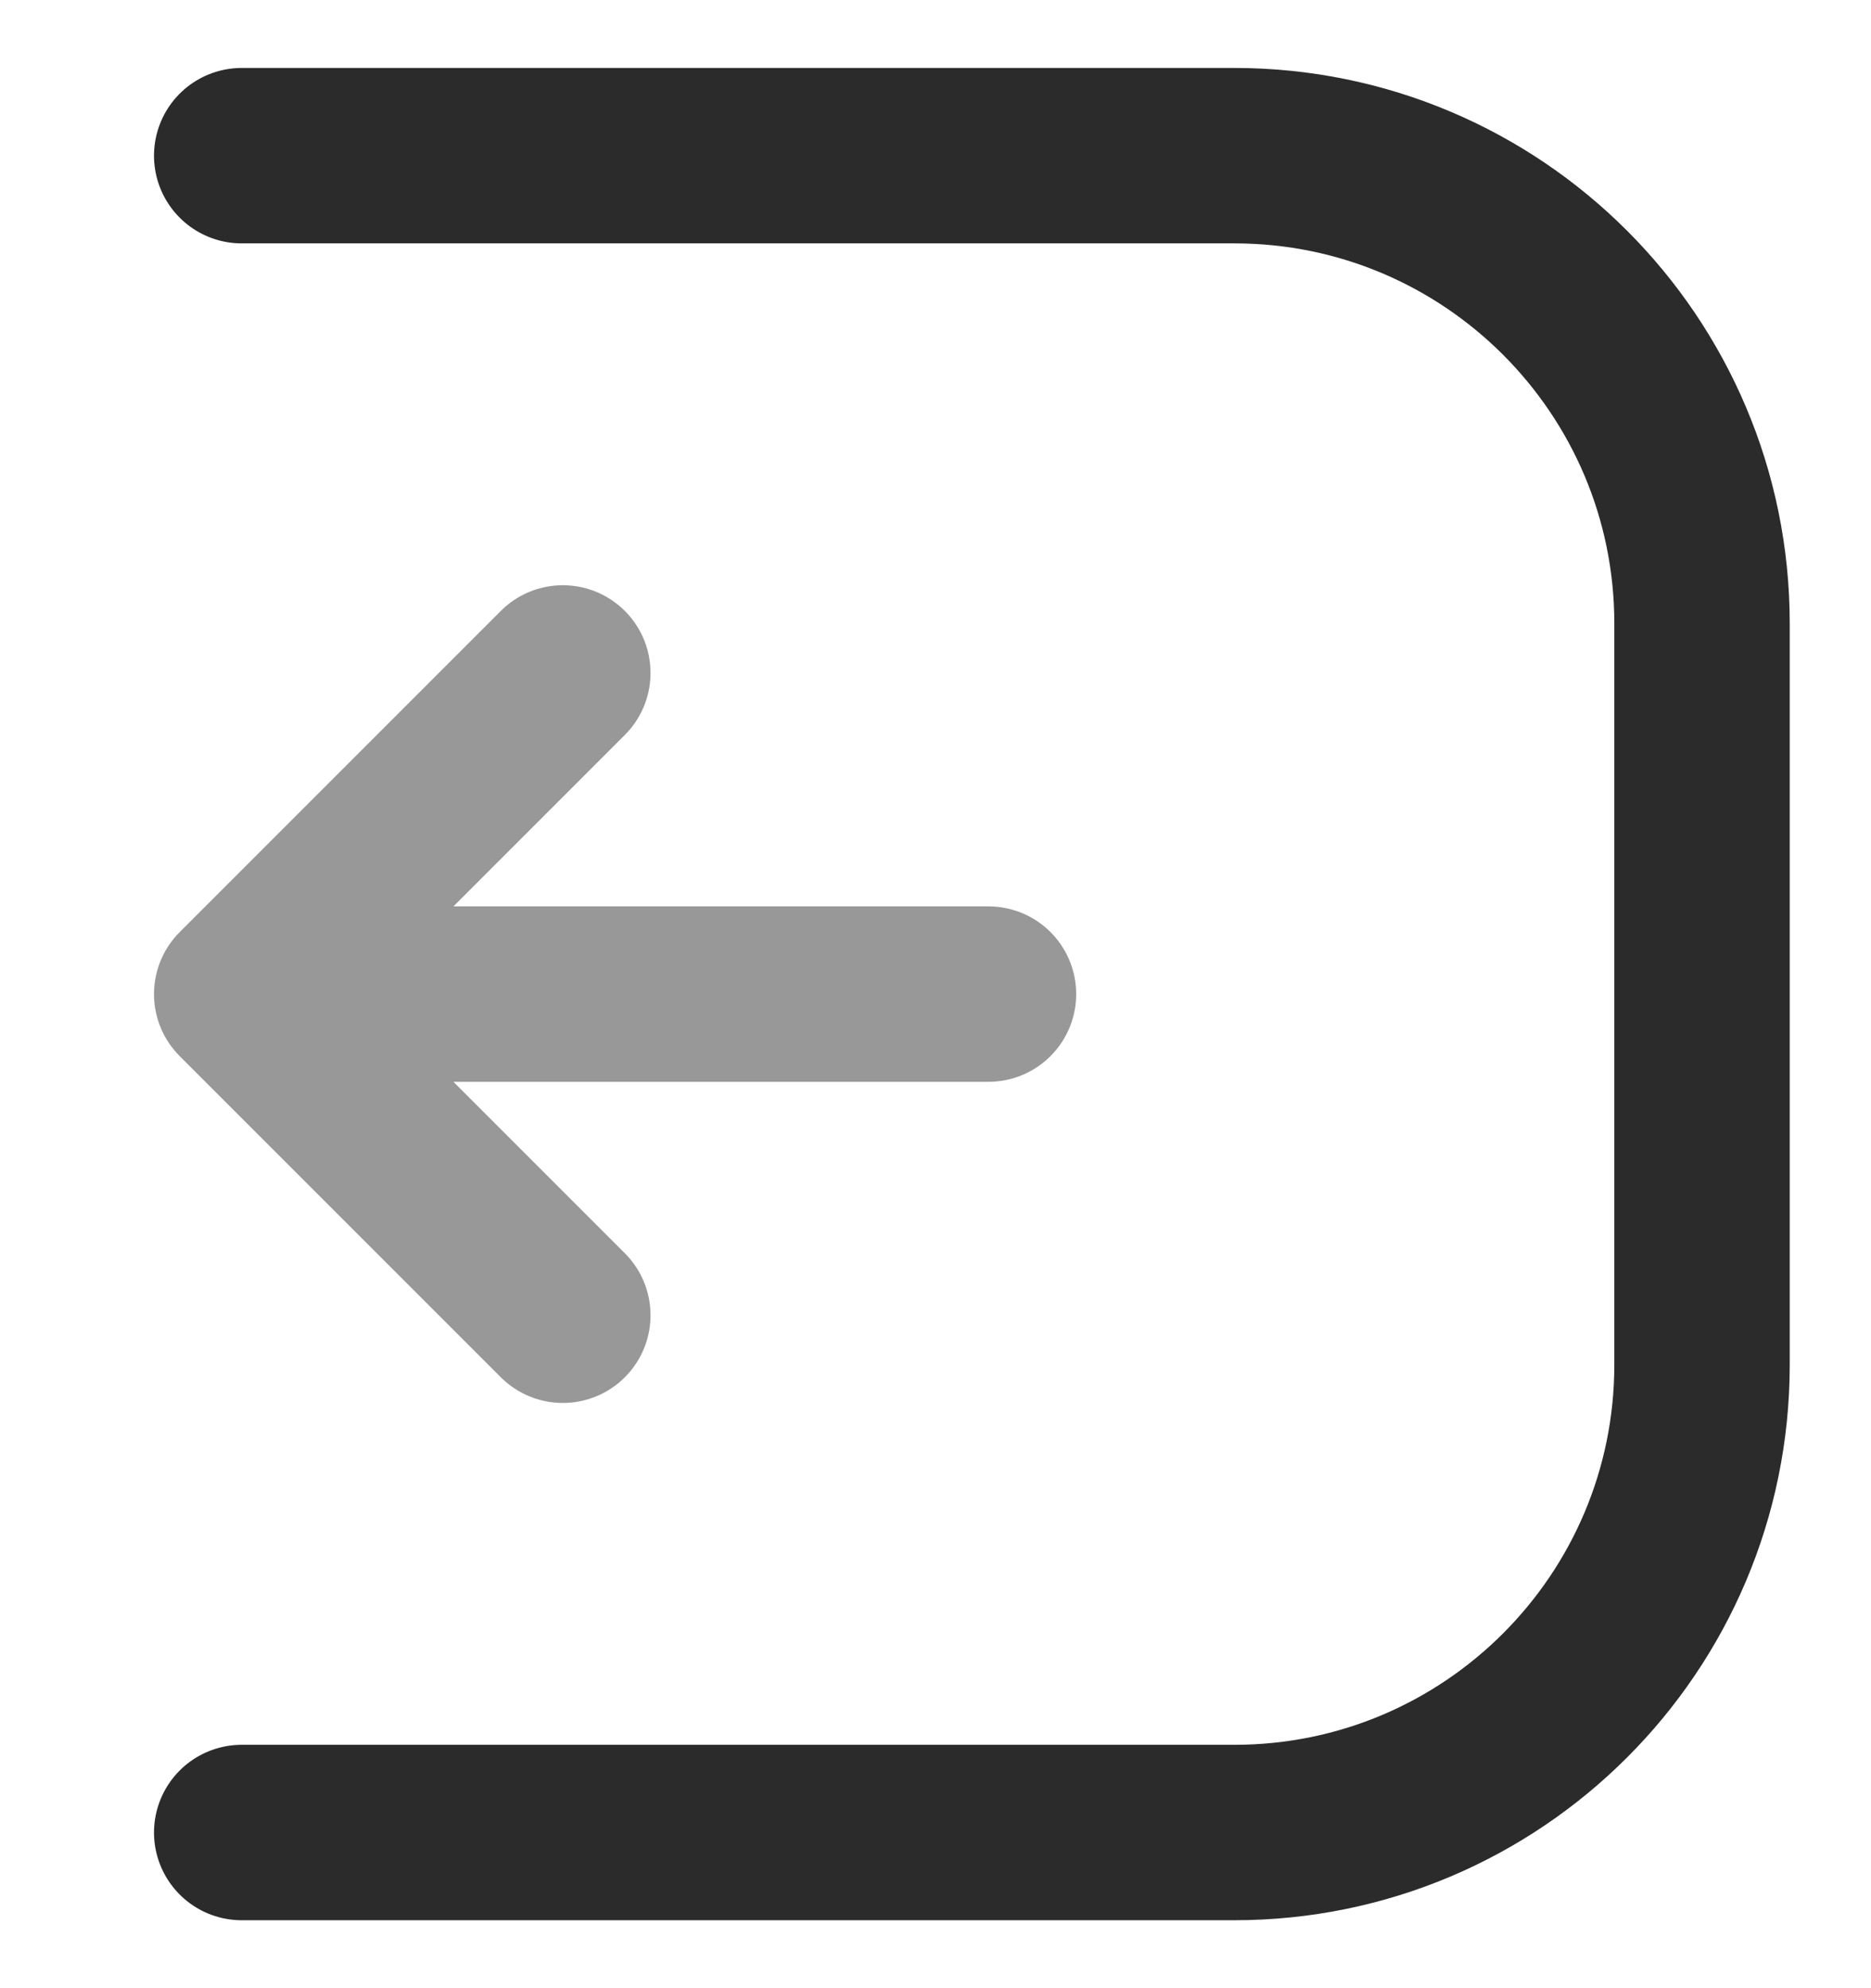 <svg width="16" height="17" viewBox="0 0 16 17" fill="none" xmlns="http://www.w3.org/2000/svg">
<g id="&#230;&#179;&#168;&#233;&#148;&#128;&#232;&#180;&#166;&#229;&#143;&#183;">
<path id="Vector 4503" d="M2.067 15.669H10.555C12.764 15.669 14.555 13.878 14.555 11.669V5.331C14.555 3.122 12.764 1.331 10.555 1.331H2.067" stroke="#2B2B2B" stroke-width="1.5" stroke-linecap="round"/>
<g id="Group 1142814503">
<path id="Vector 4504" d="M2.067 8.5H8.453M2.067 8.5L4.813 11.246M2.067 8.5L4.813 5.754" stroke="#989898" stroke-width="1.5" stroke-linecap="round" stroke-linejoin="round"/>
</g>
</g>
</svg>
